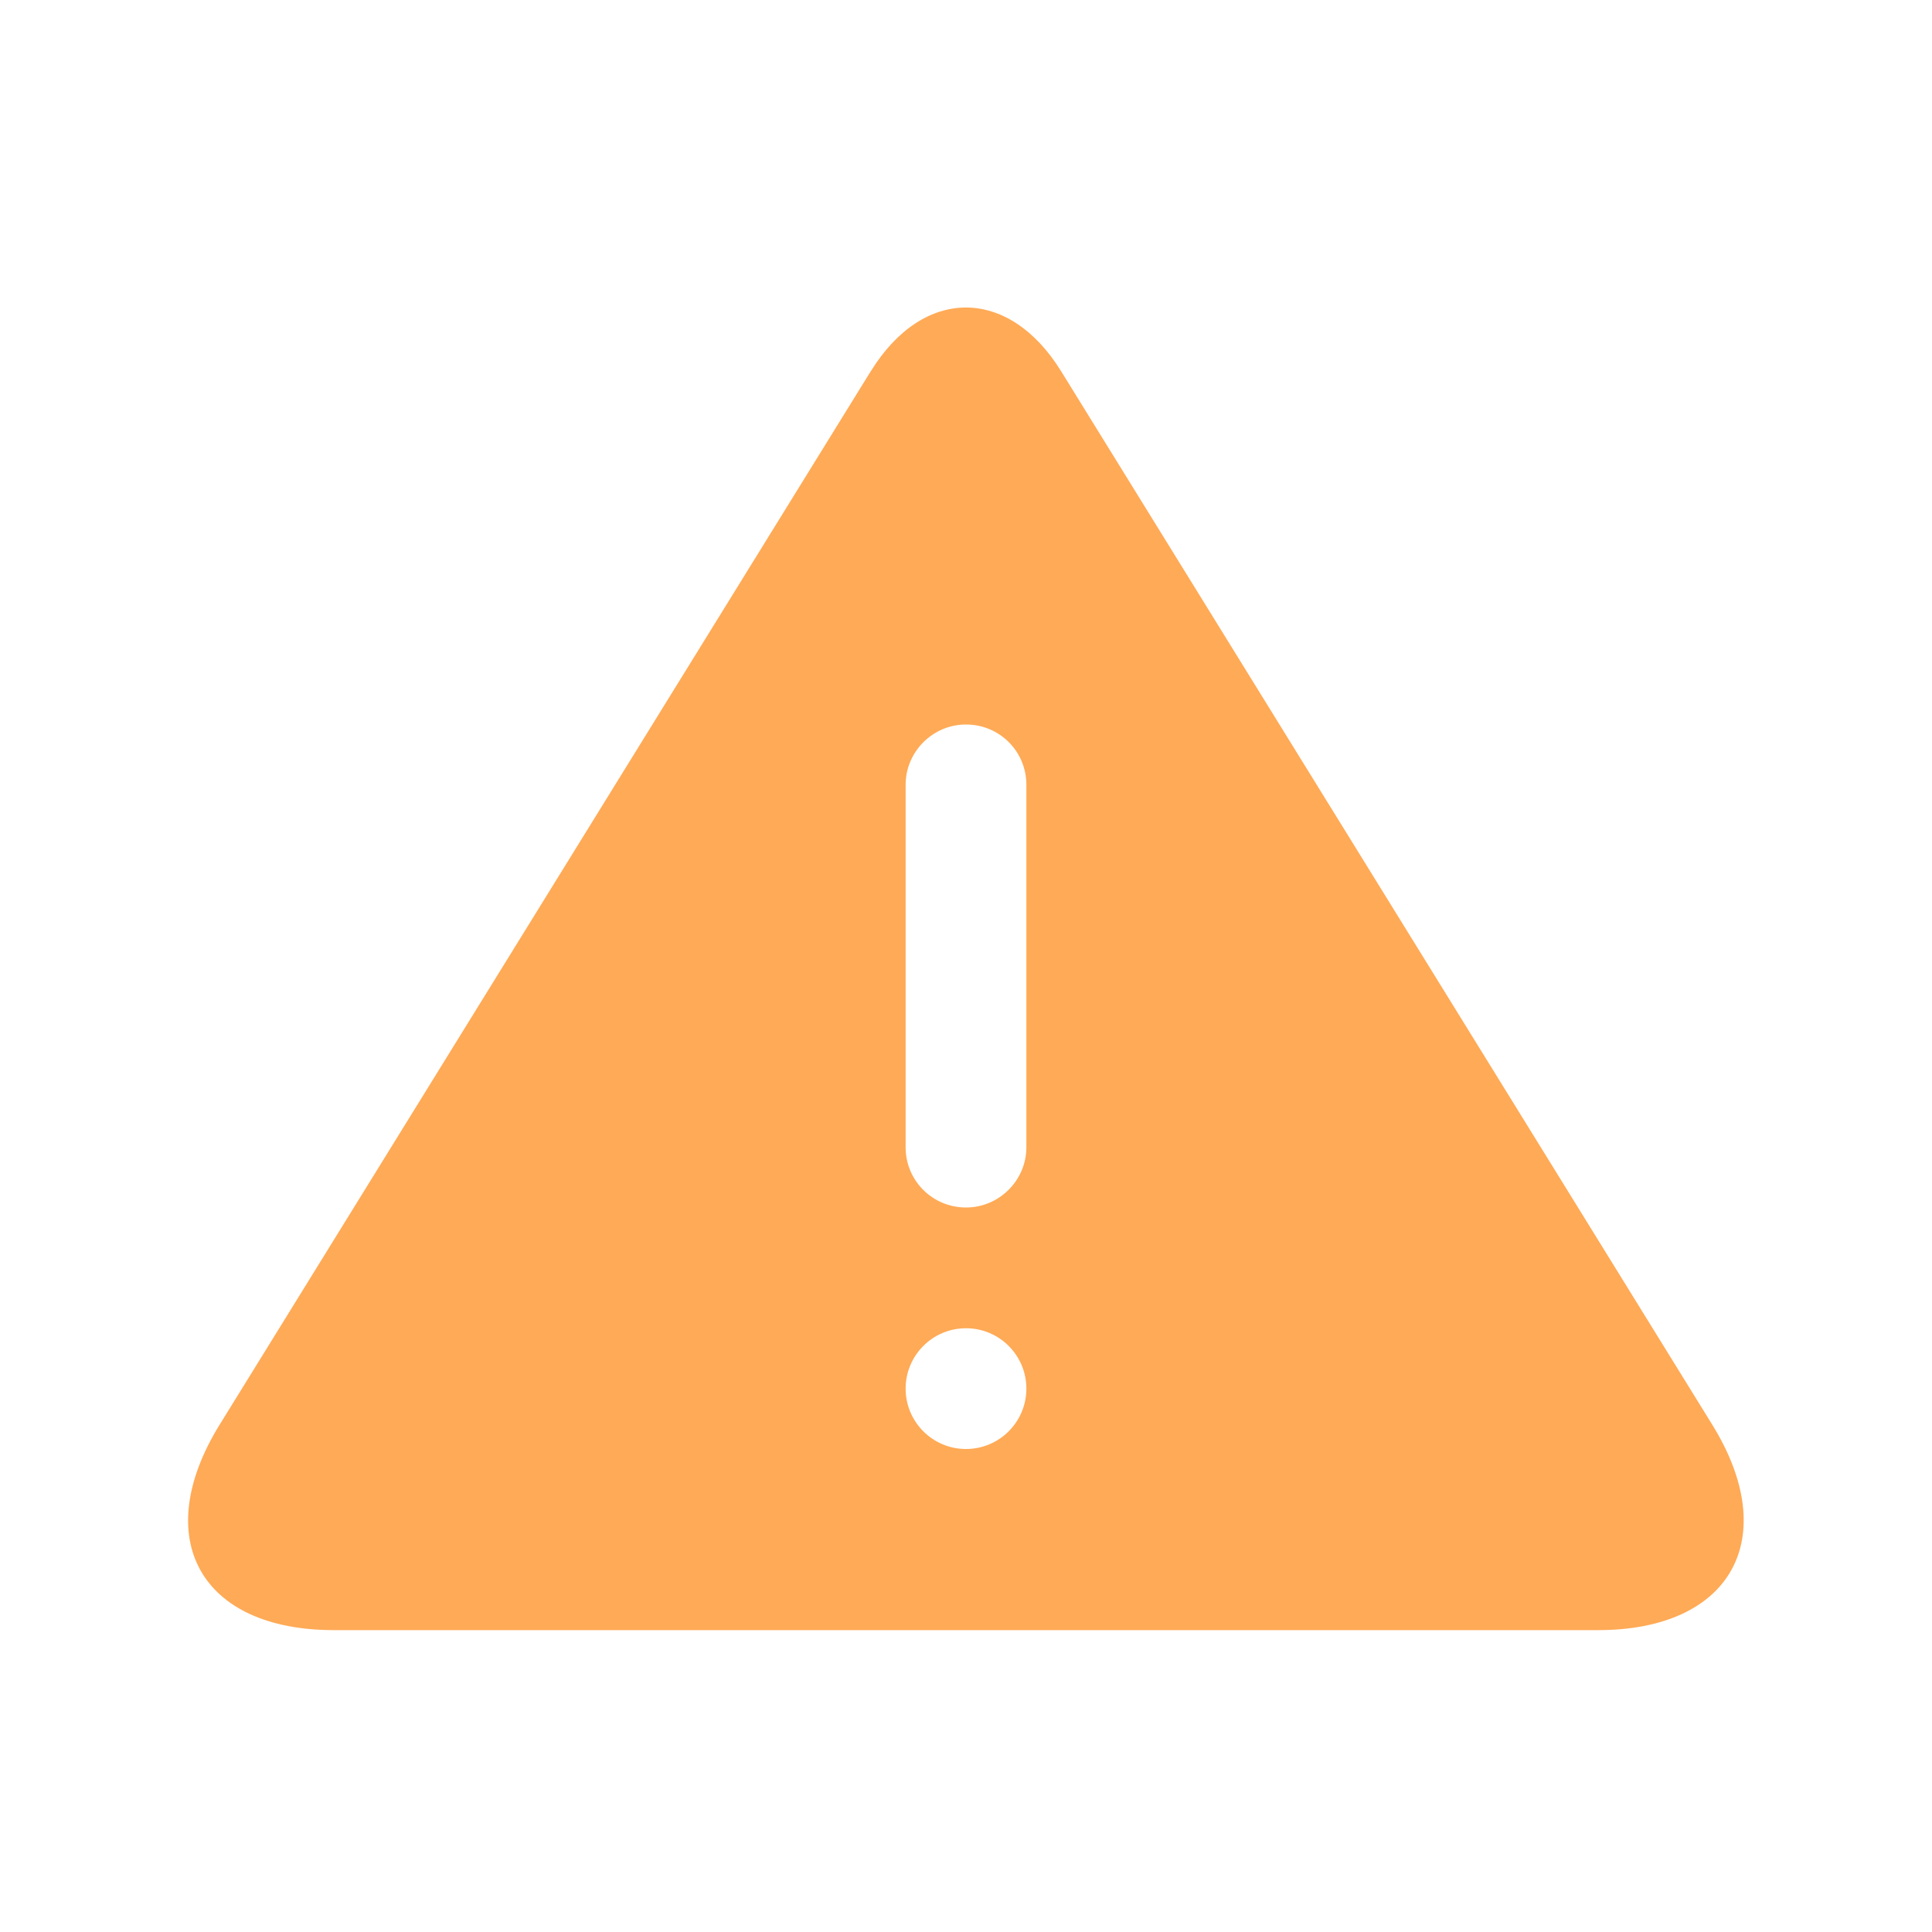 <?xml version="1.0"?>
<svg width="32" height="32" xmlns="http://www.w3.org/2000/svg">
 <title/>

 <g>
  <title>background</title>
  <rect fill="none" id="canvas_background" height="34" width="34" y="-1" x="-1"/>
 </g>
 <g>
  <title>Layer 1</title>
  <g id="Icons new Arranged Names" fill-rule="evenodd" fill="none">
   <g id="101 Warning" fill="#000000">
    <path fill="#ffaa56" id="Triangle 29" d="m14.424,6.148c0.87,-1.408 2.283,-1.404 3.151,0l10.785,17.449c1.162,1.879 0.315,3.403 -1.889,3.403l-20.944,0c-2.205,0 -3.054,-1.517 -1.889,-3.403l10.785,-17.449zm1.576,13.852c0.552,0 1,-0.453 1,-0.997l0,-6.006c0,-0.551 -0.444,-0.997 -1,-0.997c-0.552,0 -1,0.453 -1,0.997l0,6.006c0,0.551 0.444,0.997 1,0.997zm0,4c0.552,0 1,-0.448 1,-1c0,-0.552 -0.448,-1 -1,-1c-0.552,0 -1,0.448 -1,1c0,0.552 0.448,1 1,1zm0,0"/>
   </g>
  </g>
 </g>
</svg>